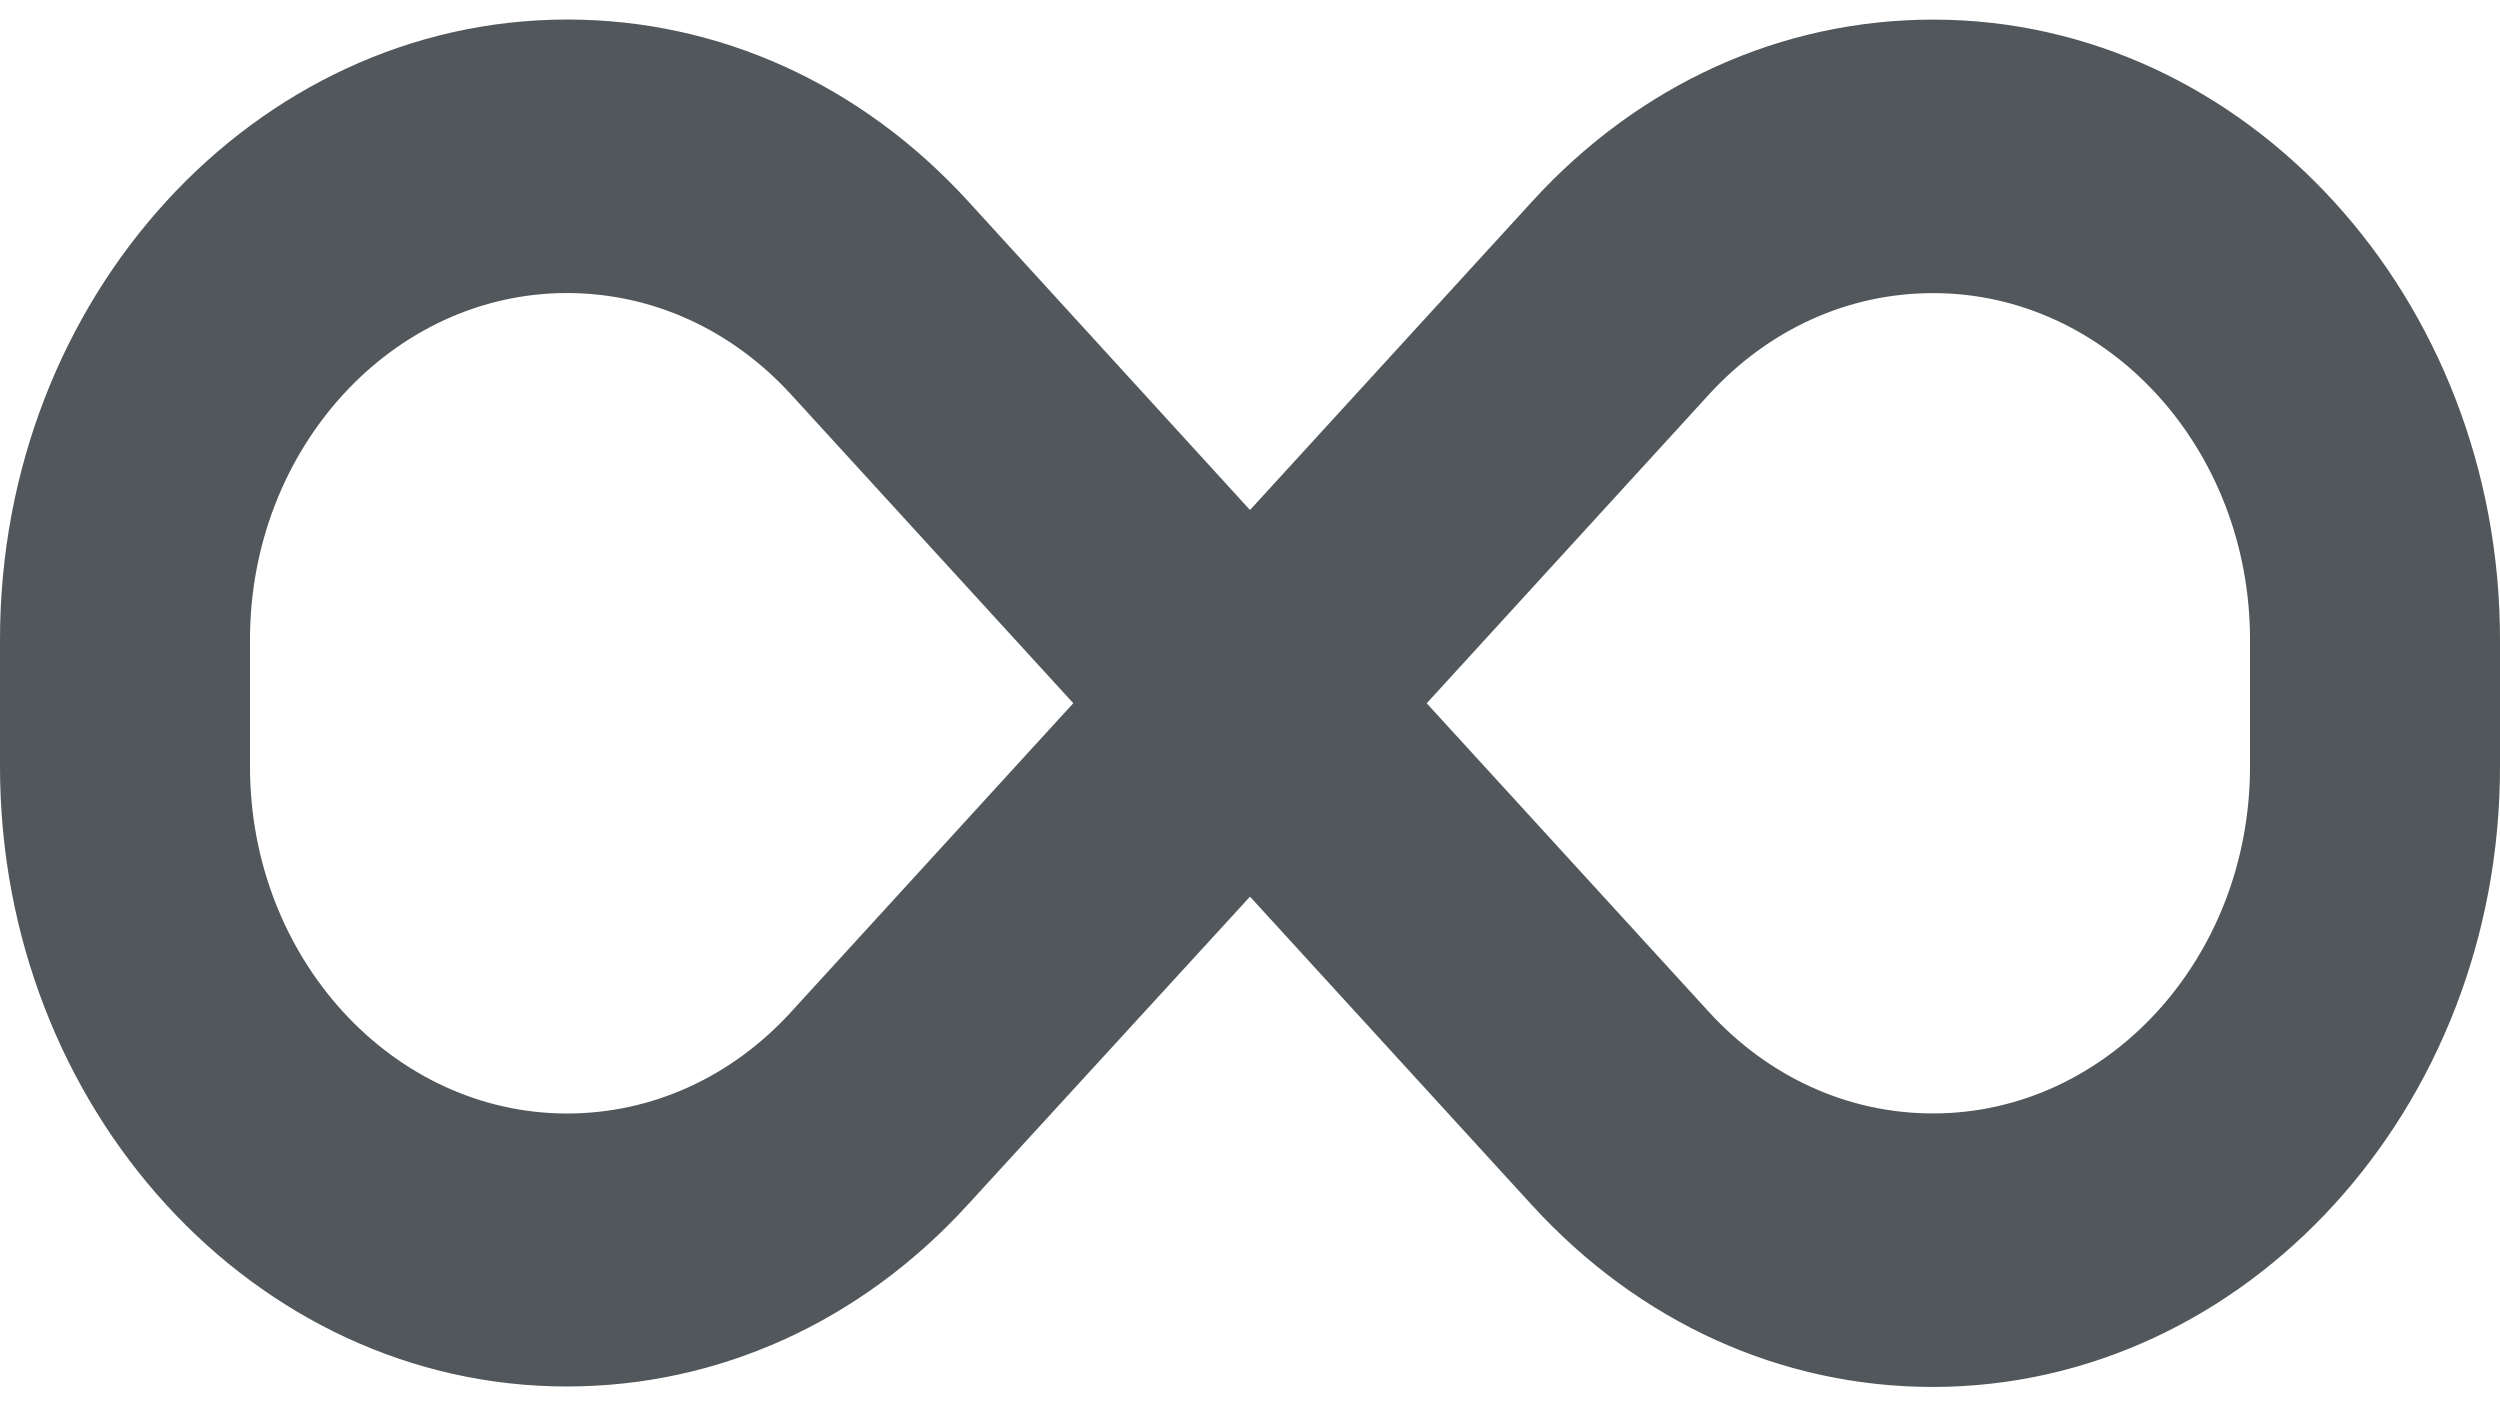 <svg width="32" height="18" viewBox="0 0 32 18" fill="none" xmlns="http://www.w3.org/2000/svg">
<path d="M24.745 0.251C22.806 0.251 20.984 1.076 19.615 2.575L16 6.528L12.39 2.574C11.02 1.075 9.198 0.25 7.26 0.25C3.256 0.251 0 3.81 0 8.185V9.812C0 14.189 3.256 17.747 7.255 17.747C9.194 17.747 11.016 16.922 12.385 15.423L16 11.477L19.611 15.428C20.982 16.927 22.803 17.753 24.741 17.753C28.745 17.75 32 14.19 32 9.815V8.188C32 3.81 28.745 0.251 24.745 0.251ZM10.125 12.954C9.36 13.791 8.341 14.253 7.256 14.253C5.02 14.25 3.2 12.259 3.2 9.815V8.188C3.2 5.742 5.021 3.751 7.257 3.751C8.341 3.751 9.36 4.213 10.126 5.05L13.738 9.001L10.125 12.954ZM28.8 9.815C28.8 12.261 26.98 14.252 24.743 14.252C23.659 14.252 22.64 13.79 21.874 12.953L18.262 9.002L21.874 5.05C22.64 4.213 23.659 3.752 24.743 3.752C26.98 3.75 28.8 5.741 28.8 8.185V9.815Z" fill="#51575A"/>
</svg>
